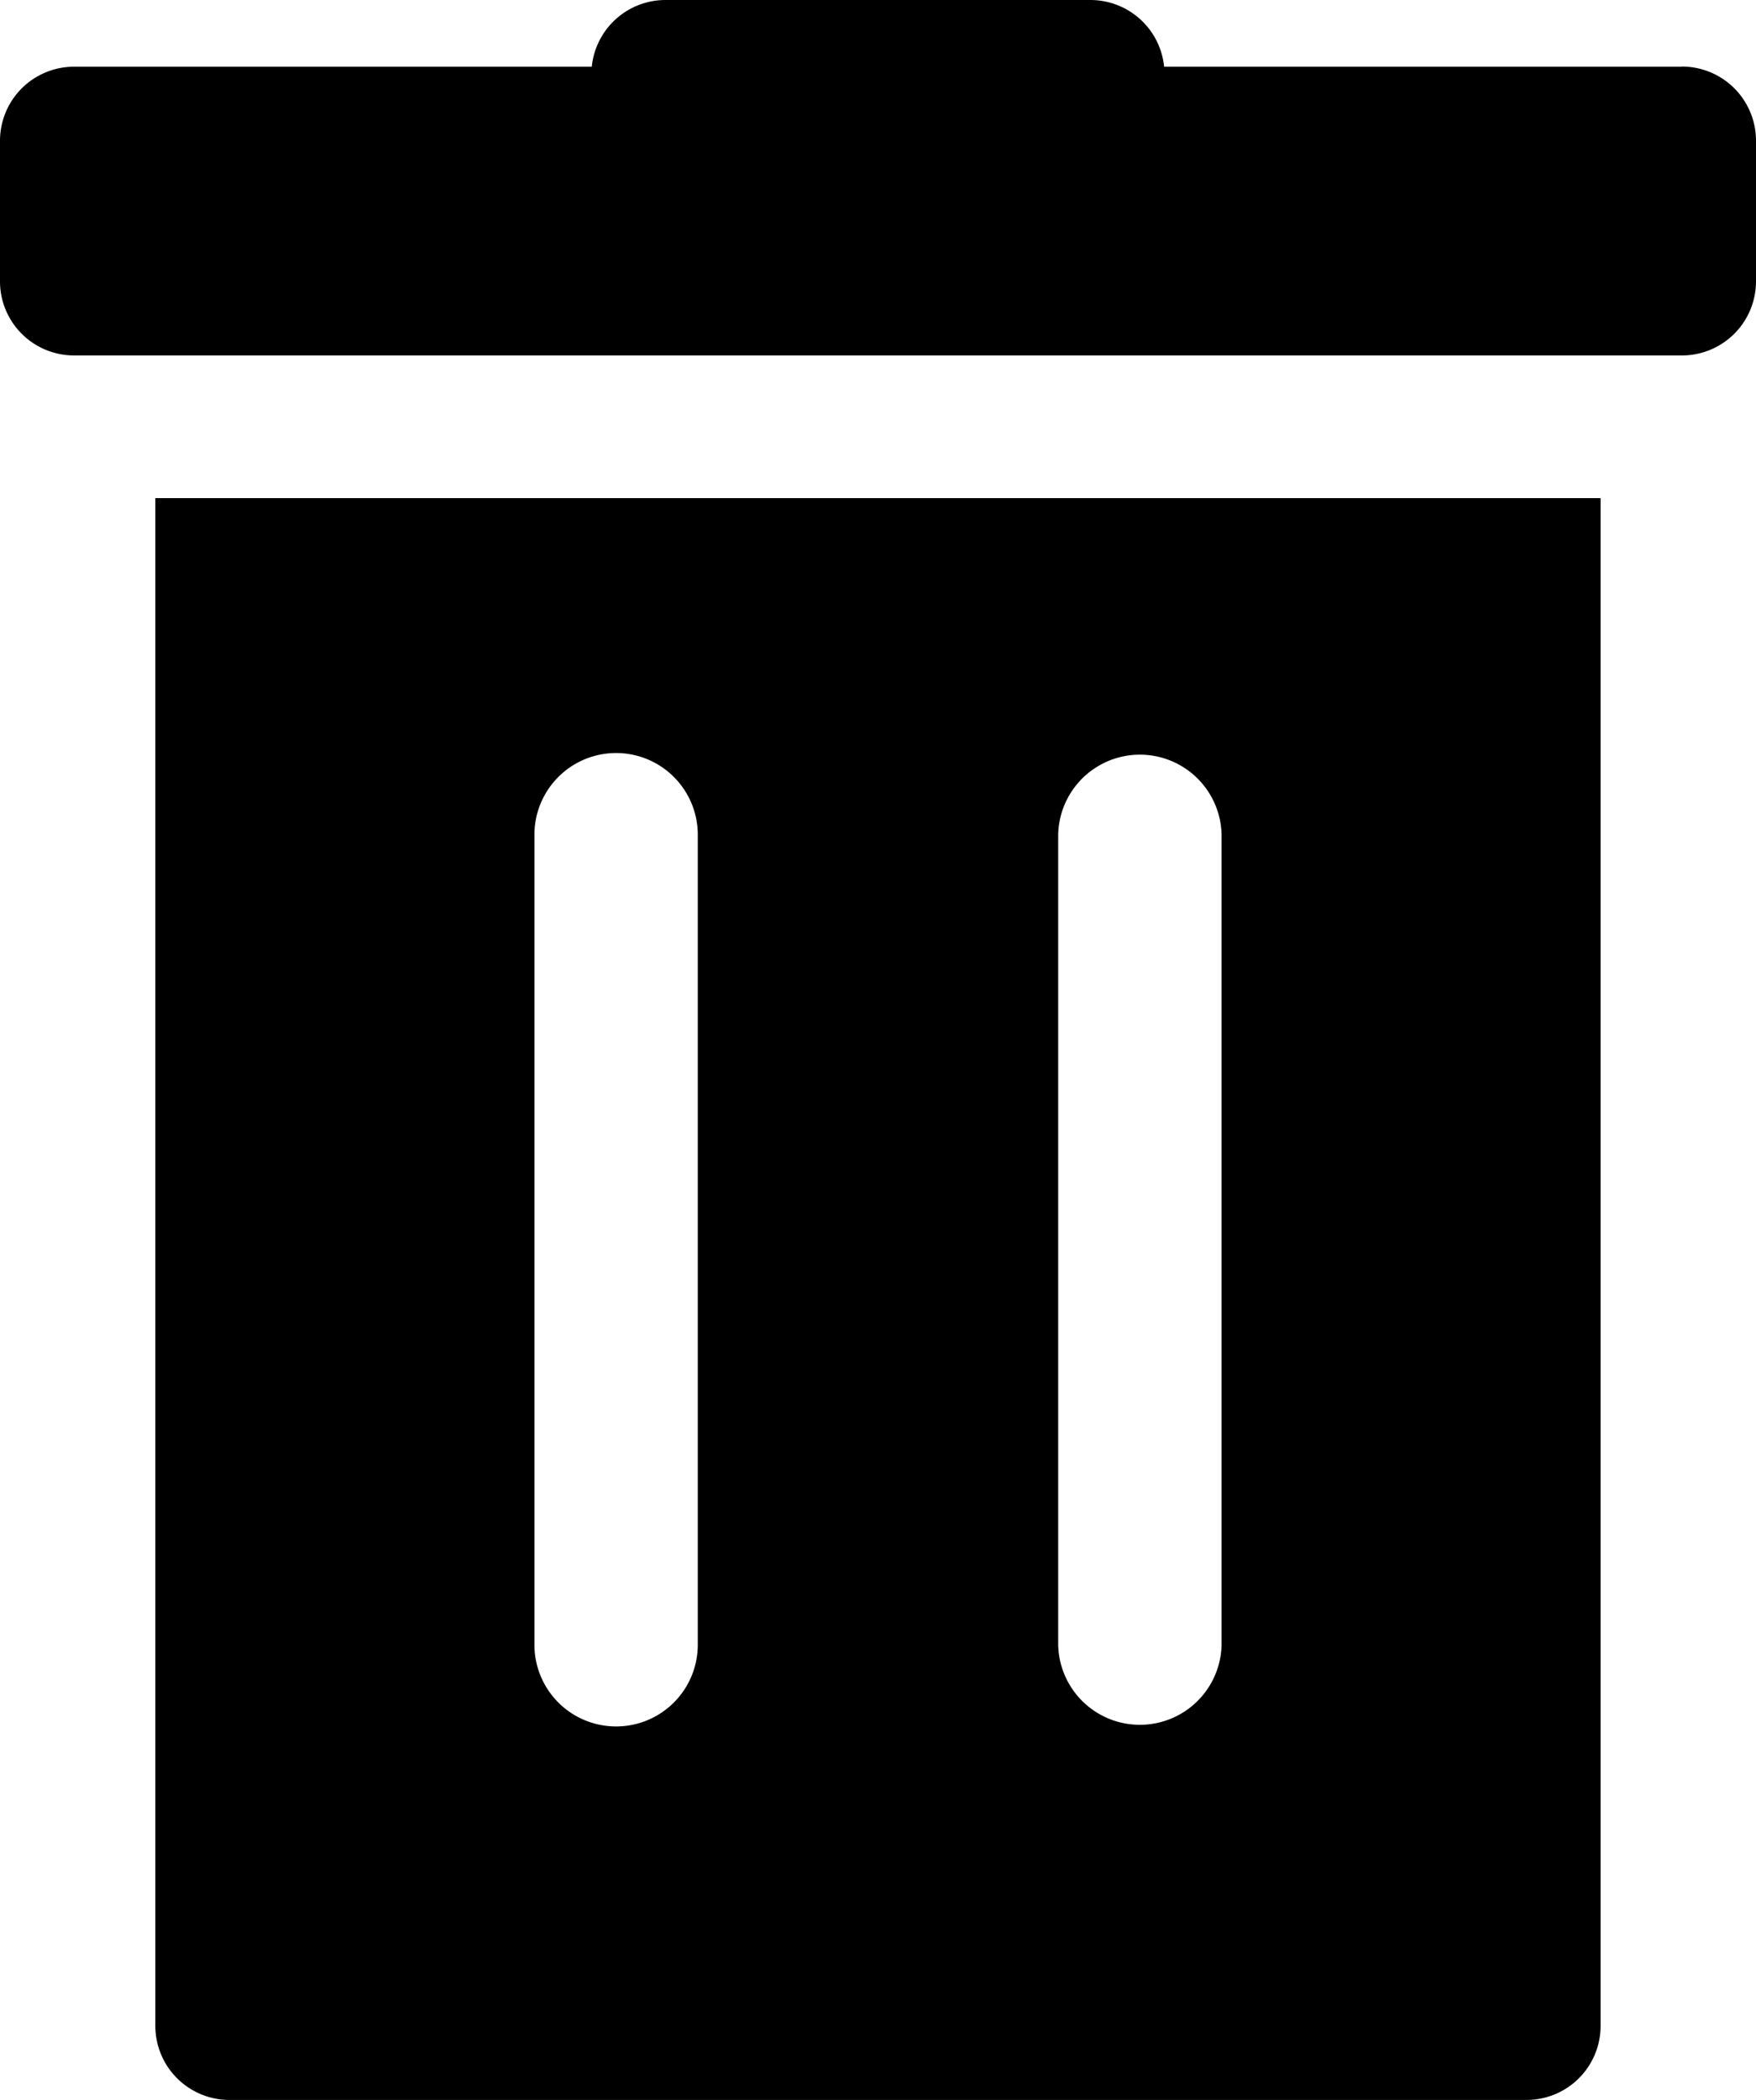<svg id="Layer_1" data-name="Layer 1" xmlns="http://www.w3.org/2000/svg" xmlns:xlink="http://www.w3.org/1999/xlink" viewBox="0 0 511.89 612"><defs><style>.cls-1{fill:none;}.cls-2{clip-path:url(#clip-path);}</style><clipPath id="clip-path" transform="translate(0 0)"><rect class="cls-1" width="511.89" height="612"/></clipPath></defs><title>delete2</title><g class="cls-2"><path d="M490.29,19.44H339.35A21.6,21.6,0,0,0,317.86,0H194a21.6,21.6,0,0,0-21.49,19.44H21.6A21.6,21.6,0,0,0,0,41v41a21.59,21.59,0,0,0,21.6,21.59H490.29a21.59,21.59,0,0,0,21.6-21.59V41a21.6,21.6,0,0,0-21.6-21.6" transform="translate(0 0)"/><path d="M45.28,145.17V590.4A21.61,21.61,0,0,0,66.88,612H445a21.59,21.59,0,0,0,21.59-21.6V145.17ZM203.41,479.34a23.81,23.81,0,1,1-47.62,0V243.27a23.81,23.81,0,0,1,47.62,0Zm152.69,0a23.82,23.82,0,0,1-47.63,0V243.27a23.82,23.82,0,0,1,47.63,0Z" transform="translate(0 0)"/></g></svg>